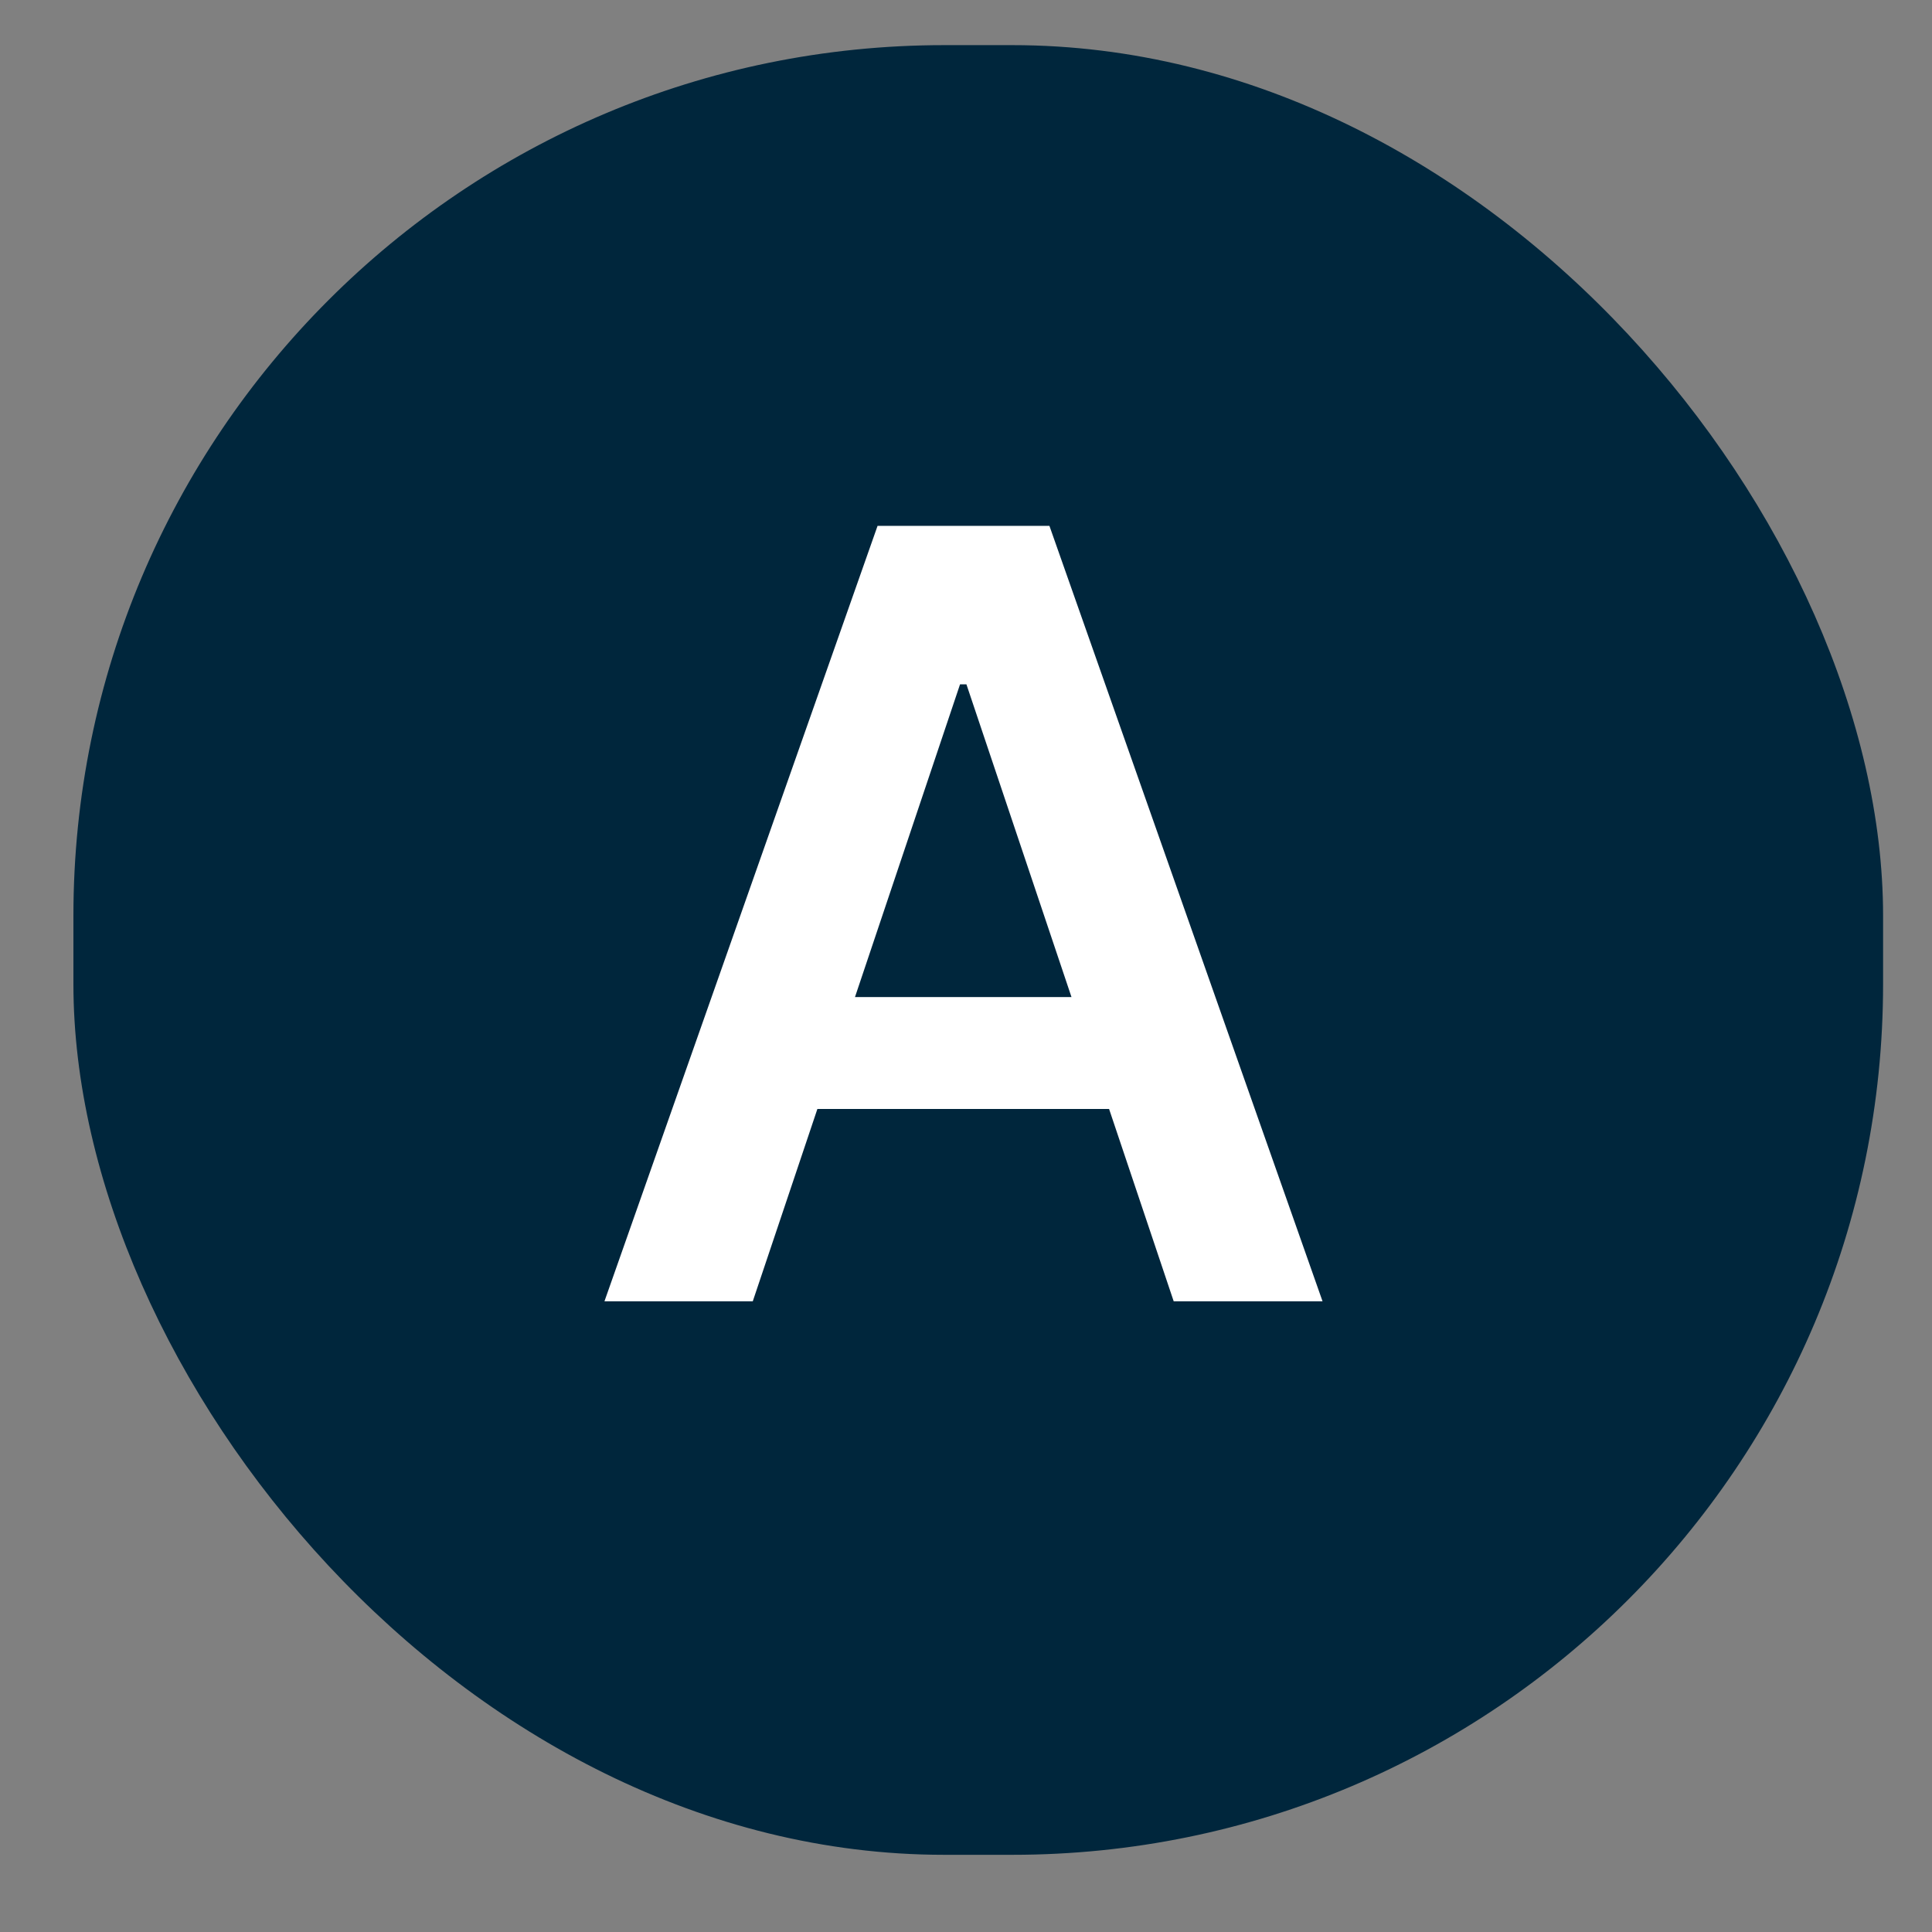<svg width="22" height="22" viewBox="0 0 22 22" fill="none" xmlns="http://www.w3.org/2000/svg">
<rect x="0" y="0" width="22" height="22" fill="#808080" stroke="none"/>
<rect x="0.836" y="0.514" width="20.607" height="20.607" rx="9.915" fill="#00263C"/>
<path d="M6.883 14.818L9.993 5.988H11.95L15.06 14.818H13.365L11.005 7.793H10.932L8.572 14.818H6.883ZM13.292 11.354V12.628H8.639V11.354H13.292Z" fill="white"/>
</svg>
